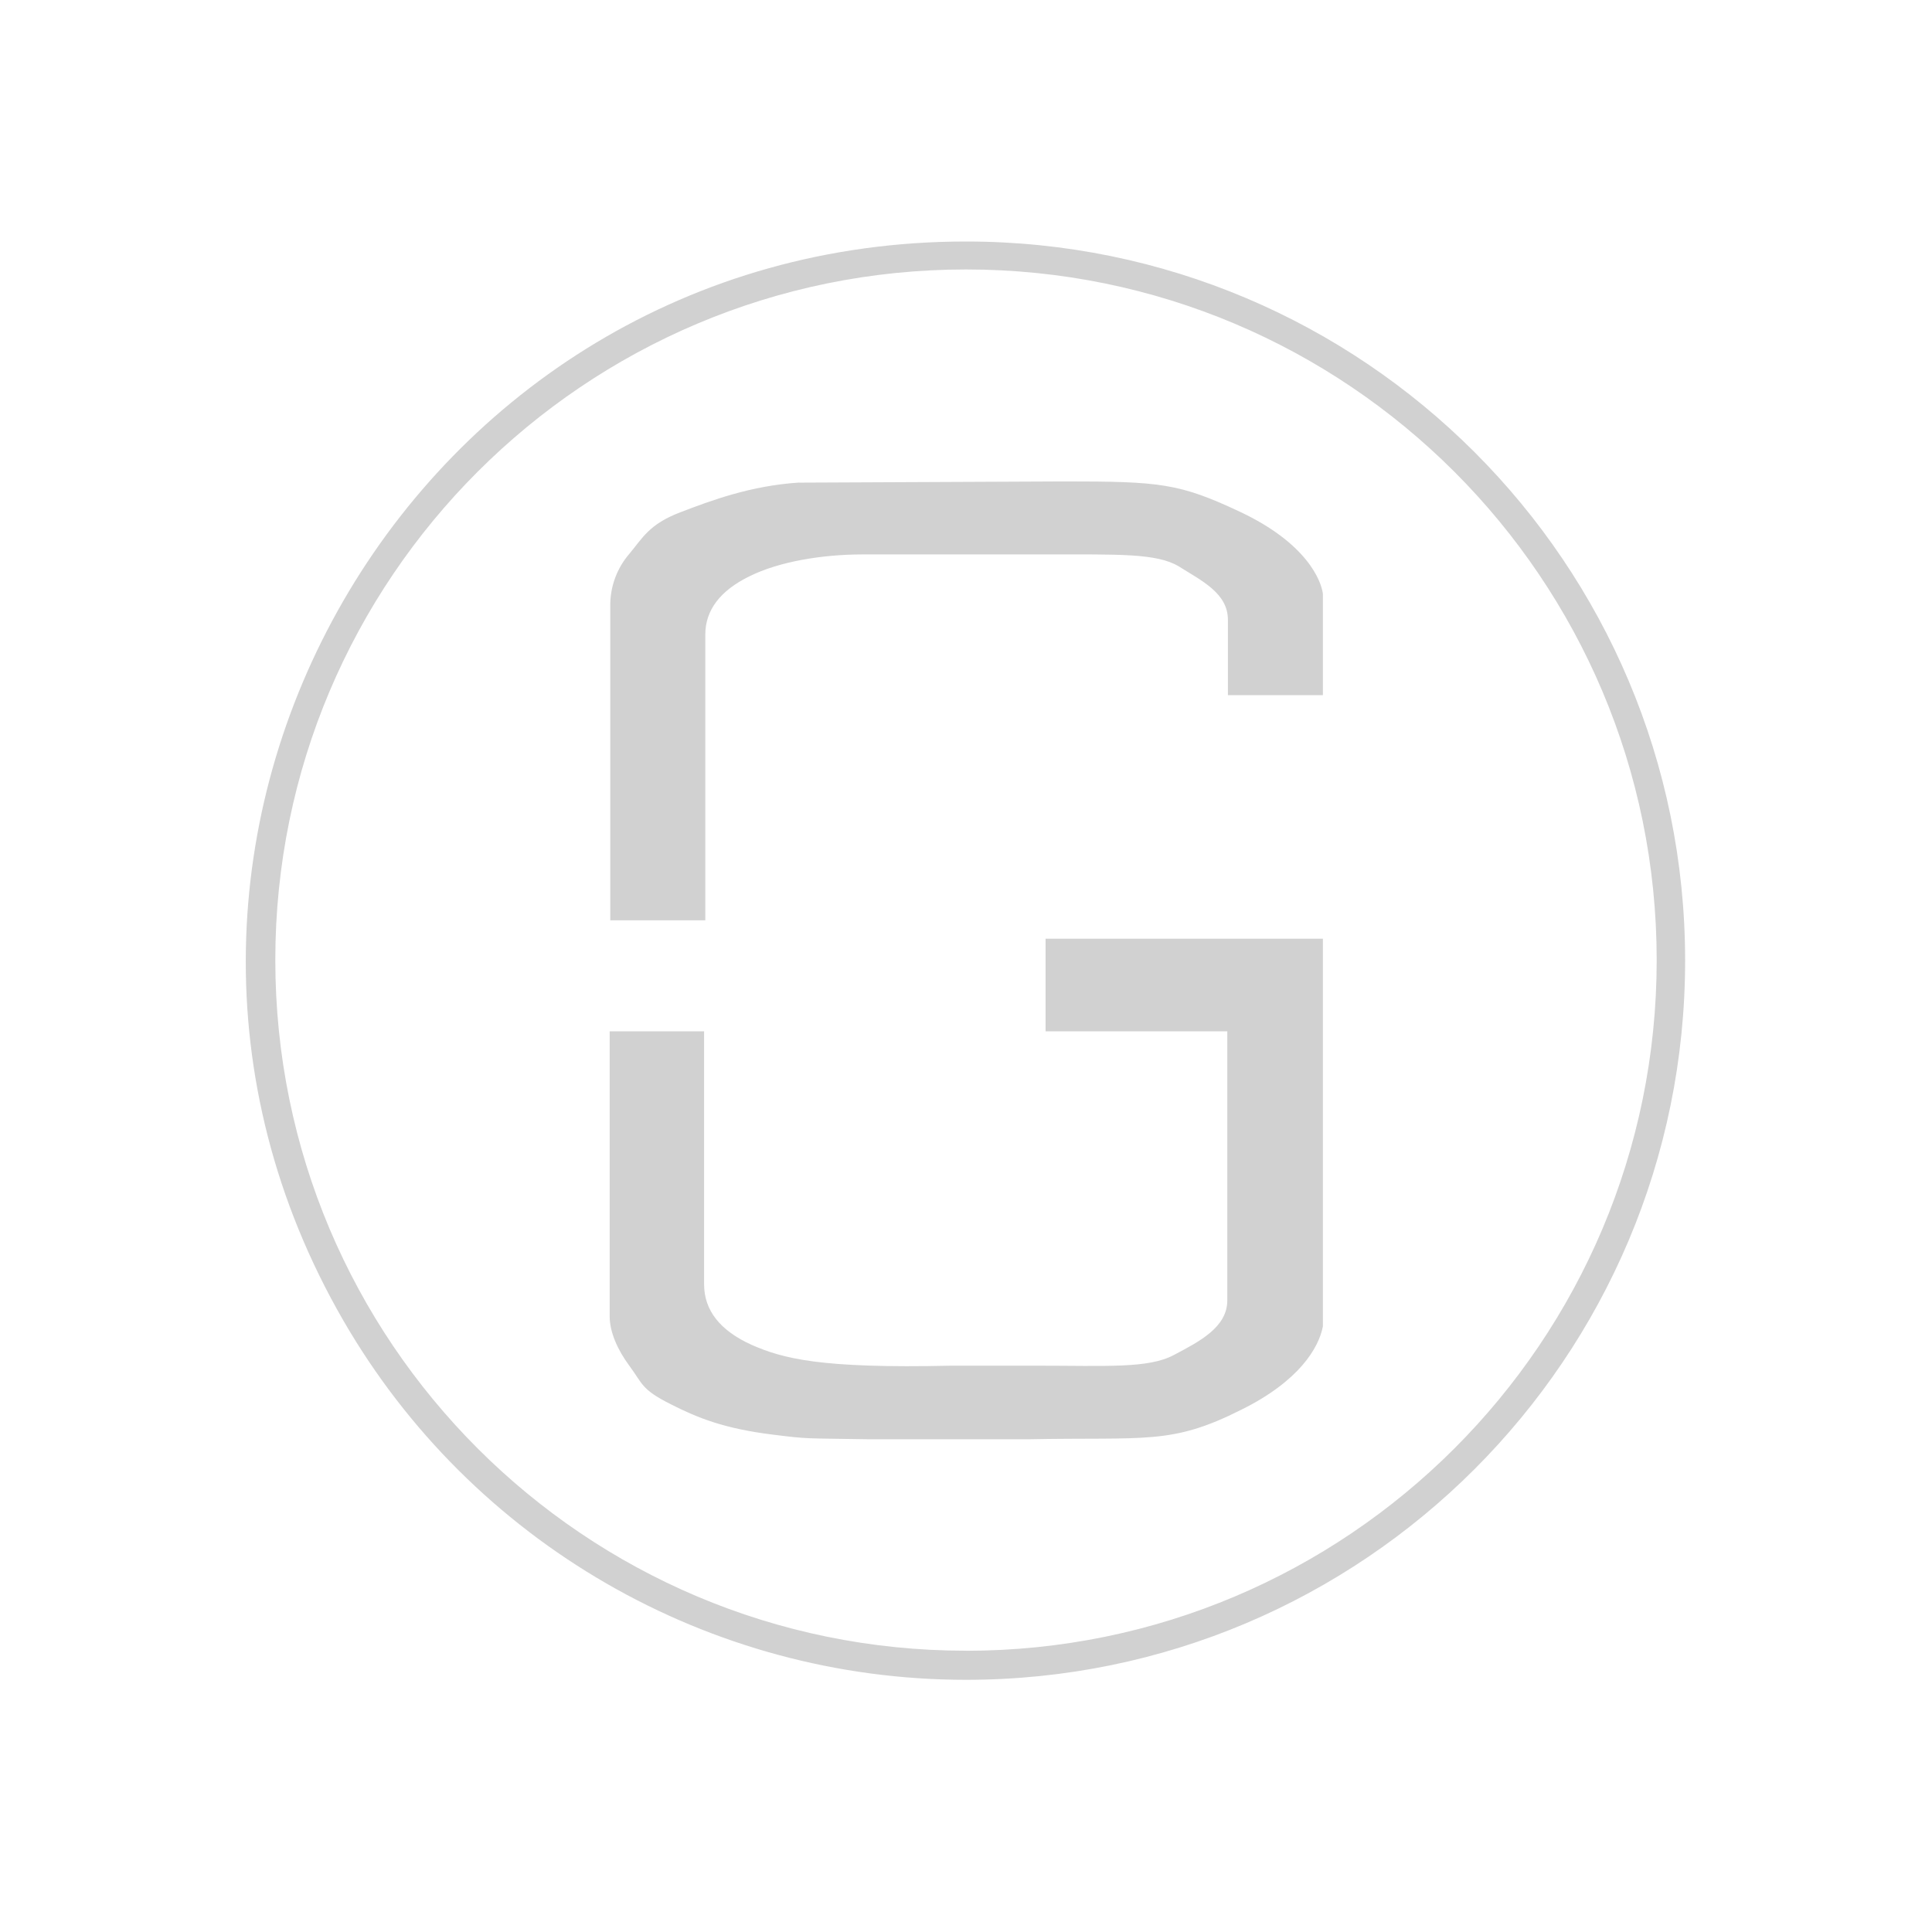 <?xml version="1.0" encoding="utf-8"?>
<svg fill="#d1d1d1" width="32" height="32" viewBox="0 0 32 32" xmlns="http://www.w3.org/2000/svg">
  <path d="M 16 4 C 6.831 4 1.1 13.926 5.684 21.867 C 7.812 25.553 11.744 27.823 16 27.823 C 22.579 27.823 27.911 22.49 27.911 15.911 C 27.911 9.333 22.58 4 16 4 Z M 16 27.341 C 9.682 27.341 4.56 22.219 4.56 15.901 C 4.56 9.585 9.683 4.463 16 4.463 C 22.317 4.463 27.44 9.585 27.44 15.903 C 27.44 22.22 22.318 27.342 16 27.342 L 16 27.341 Z M 17.308 17.082 L 20.328 17.082 L 20.328 21.538 C 20.328 21.98 19.875 22.216 19.443 22.443 C 19.02 22.669 18.331 22.62 17.17 22.62 L 15.754 22.62 C 13.58 22.669 12.97 22.502 12.449 22.275 C 11.928 22.039 11.662 21.705 11.662 21.272 L 11.662 17.082 L 10.098 17.082 L 10.098 21.803 C 10.098 22.059 10.226 22.354 10.423 22.62 C 10.649 22.925 10.62 23.013 11.111 23.259 C 11.554 23.485 11.997 23.662 12.793 23.761 C 13.413 23.839 13.305 23.82 14.407 23.839 L 17.023 23.839 C 18.99 23.8 19.393 23.938 20.563 23.348 C 21.518 22.875 21.843 22.325 21.911 21.97 L 21.911 15.548 L 17.318 15.548 L 17.318 17.082 L 17.308 17.082 Z M 13.236 7.993 C 12.439 8.043 11.78 8.289 11.269 8.485 C 10.748 8.682 10.639 8.918 10.423 9.174 C 10.223 9.406 10.111 9.703 10.108 10.01 L 10.108 15.243 L 11.682 15.243 L 11.682 10.51 C 11.682 10.107 11.928 9.783 12.41 9.547 C 12.902 9.301 13.62 9.183 14.289 9.183 L 17.357 9.183 C 18.527 9.183 19.157 9.163 19.521 9.379 C 19.895 9.615 20.338 9.822 20.338 10.265 L 20.338 11.514 L 21.911 11.514 L 21.911 9.833 C 21.882 9.616 21.646 8.997 20.534 8.475 C 19.531 8.003 19.207 7.974 17.633 7.974 L 13.236 7.994 L 13.236 7.993 Z"/>
</svg>
